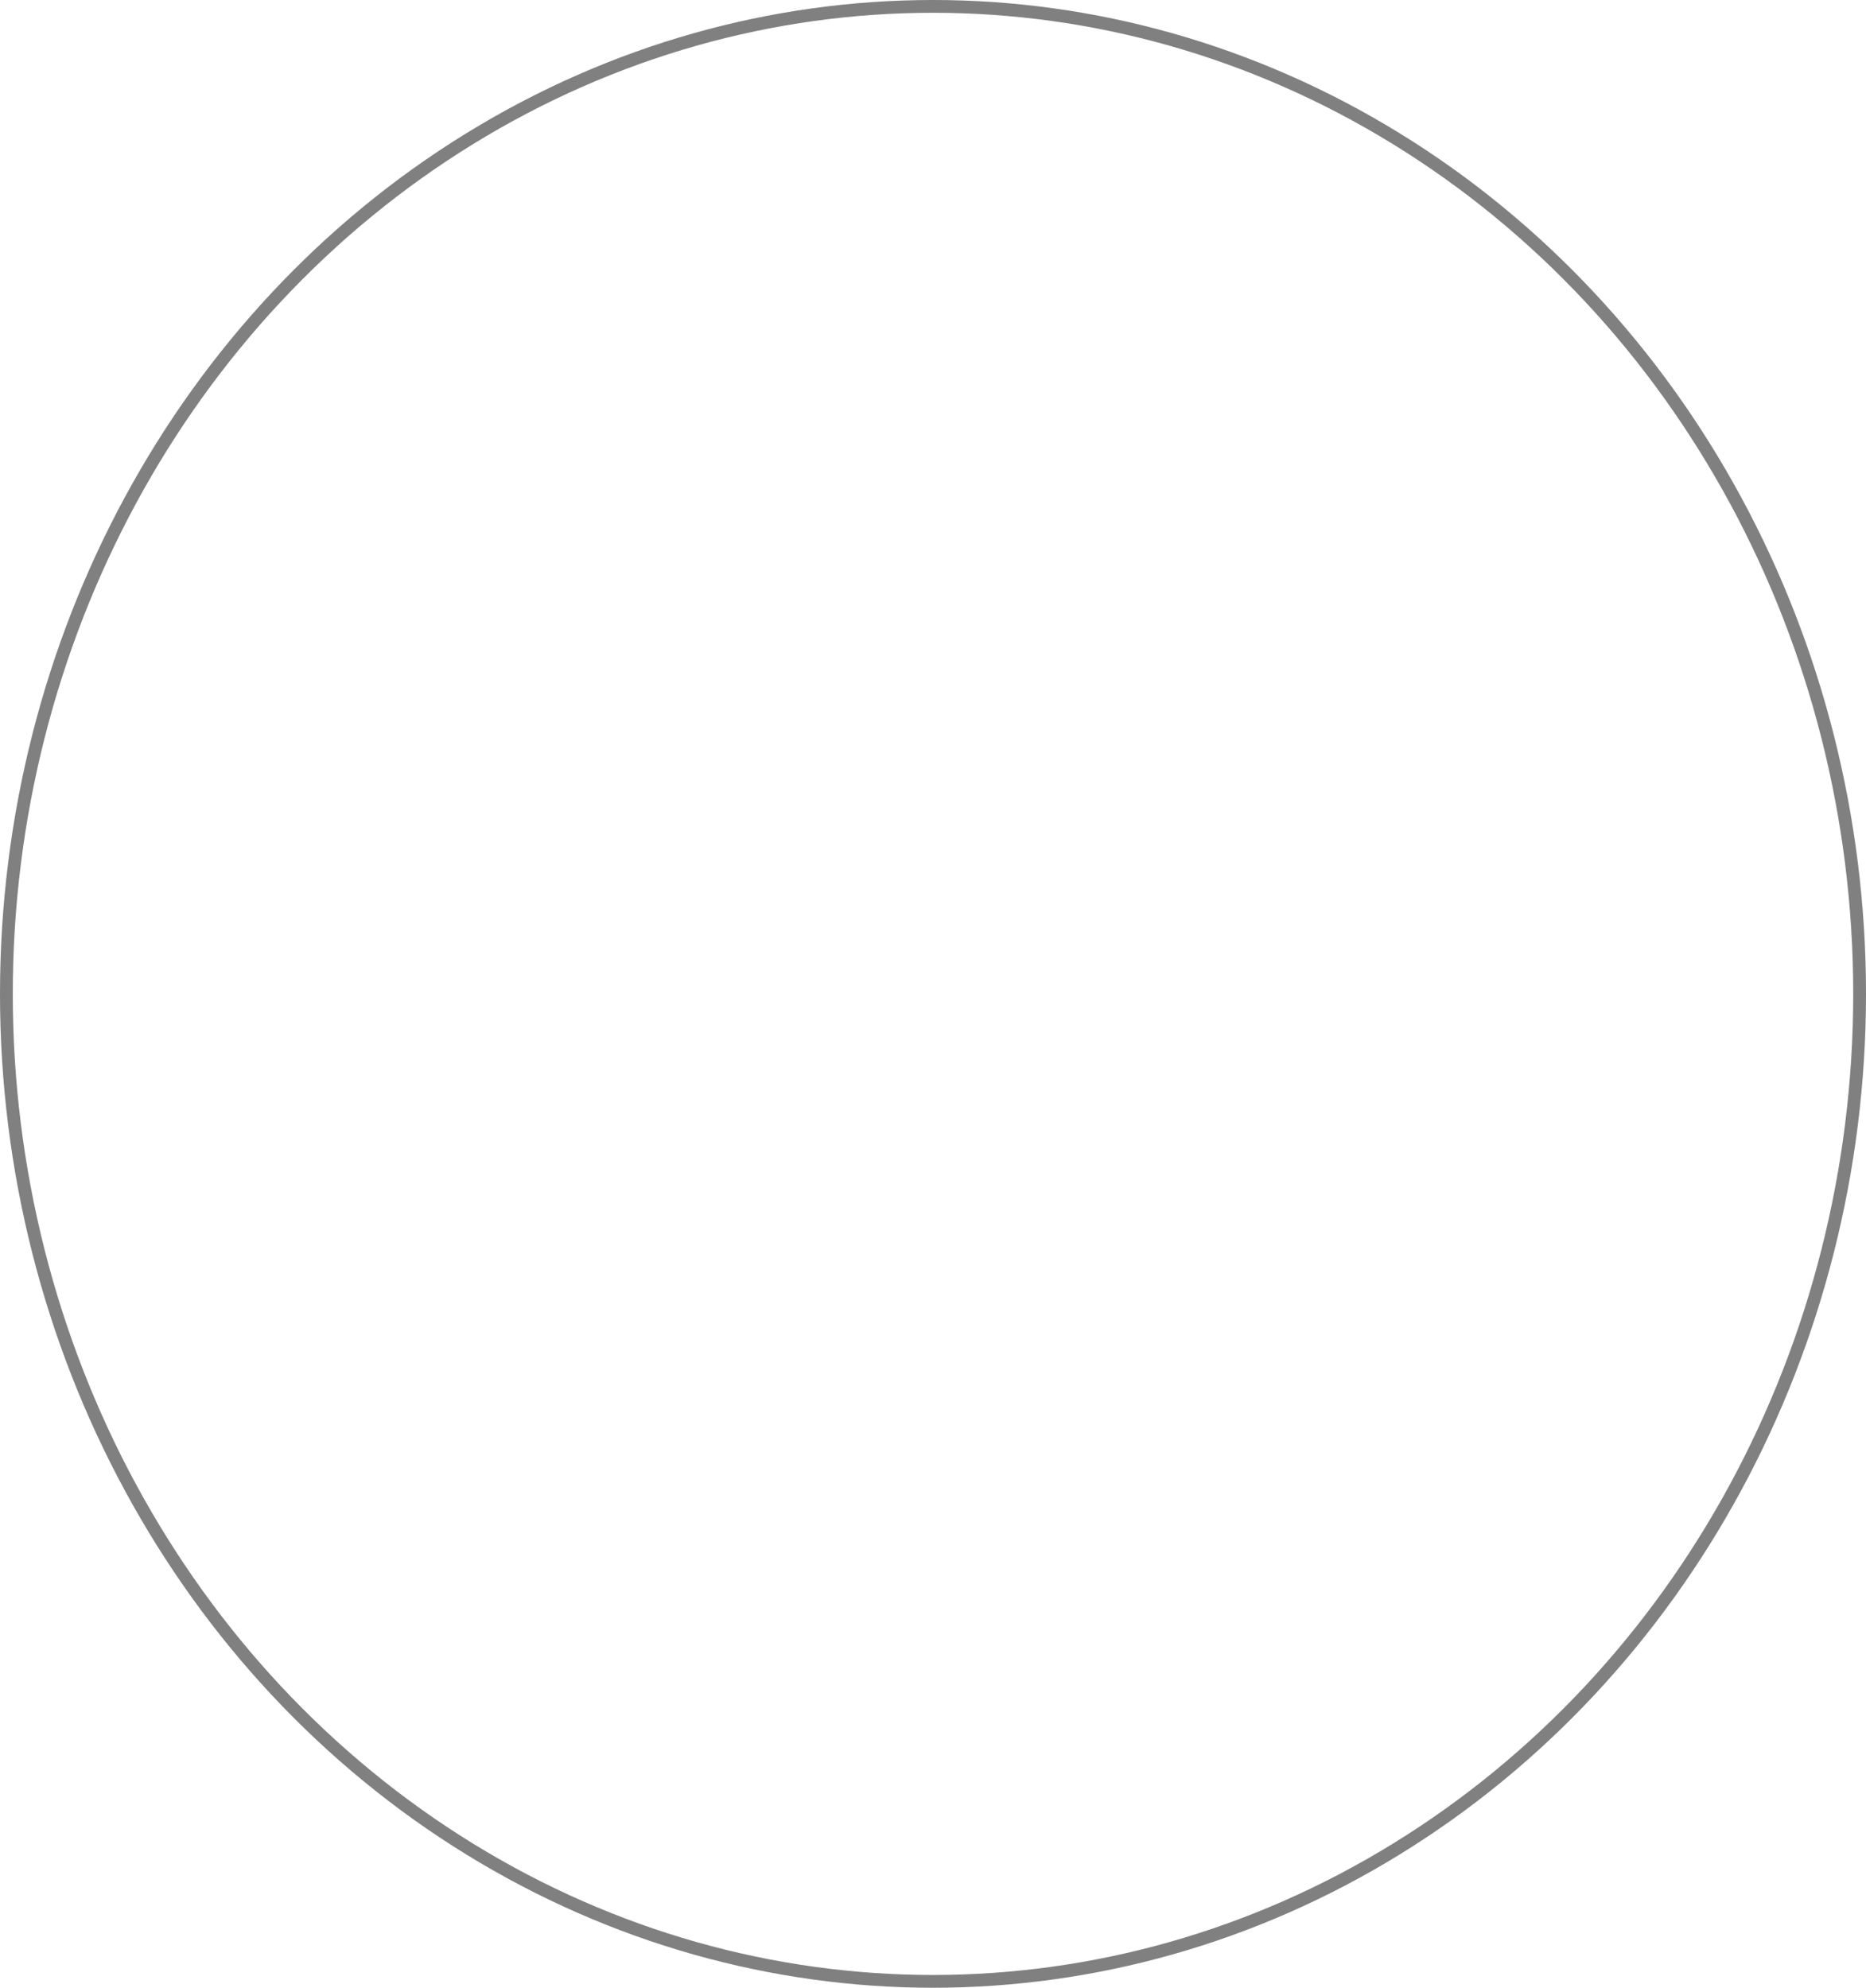 <svg xmlns="http://www.w3.org/2000/svg" width="292" height="311" viewBox="0 0 292 311"><defs><style>.a,.c{fill:none;}.a{stroke:gray;stroke-width:2px;}.b{stroke:none;}</style></defs><g class="a"><ellipse class="b" cx="146" cy="155.5" rx="146" ry="155.5"/><ellipse class="c" cx="146" cy="155.5" rx="145" ry="154.5"/></g></svg>